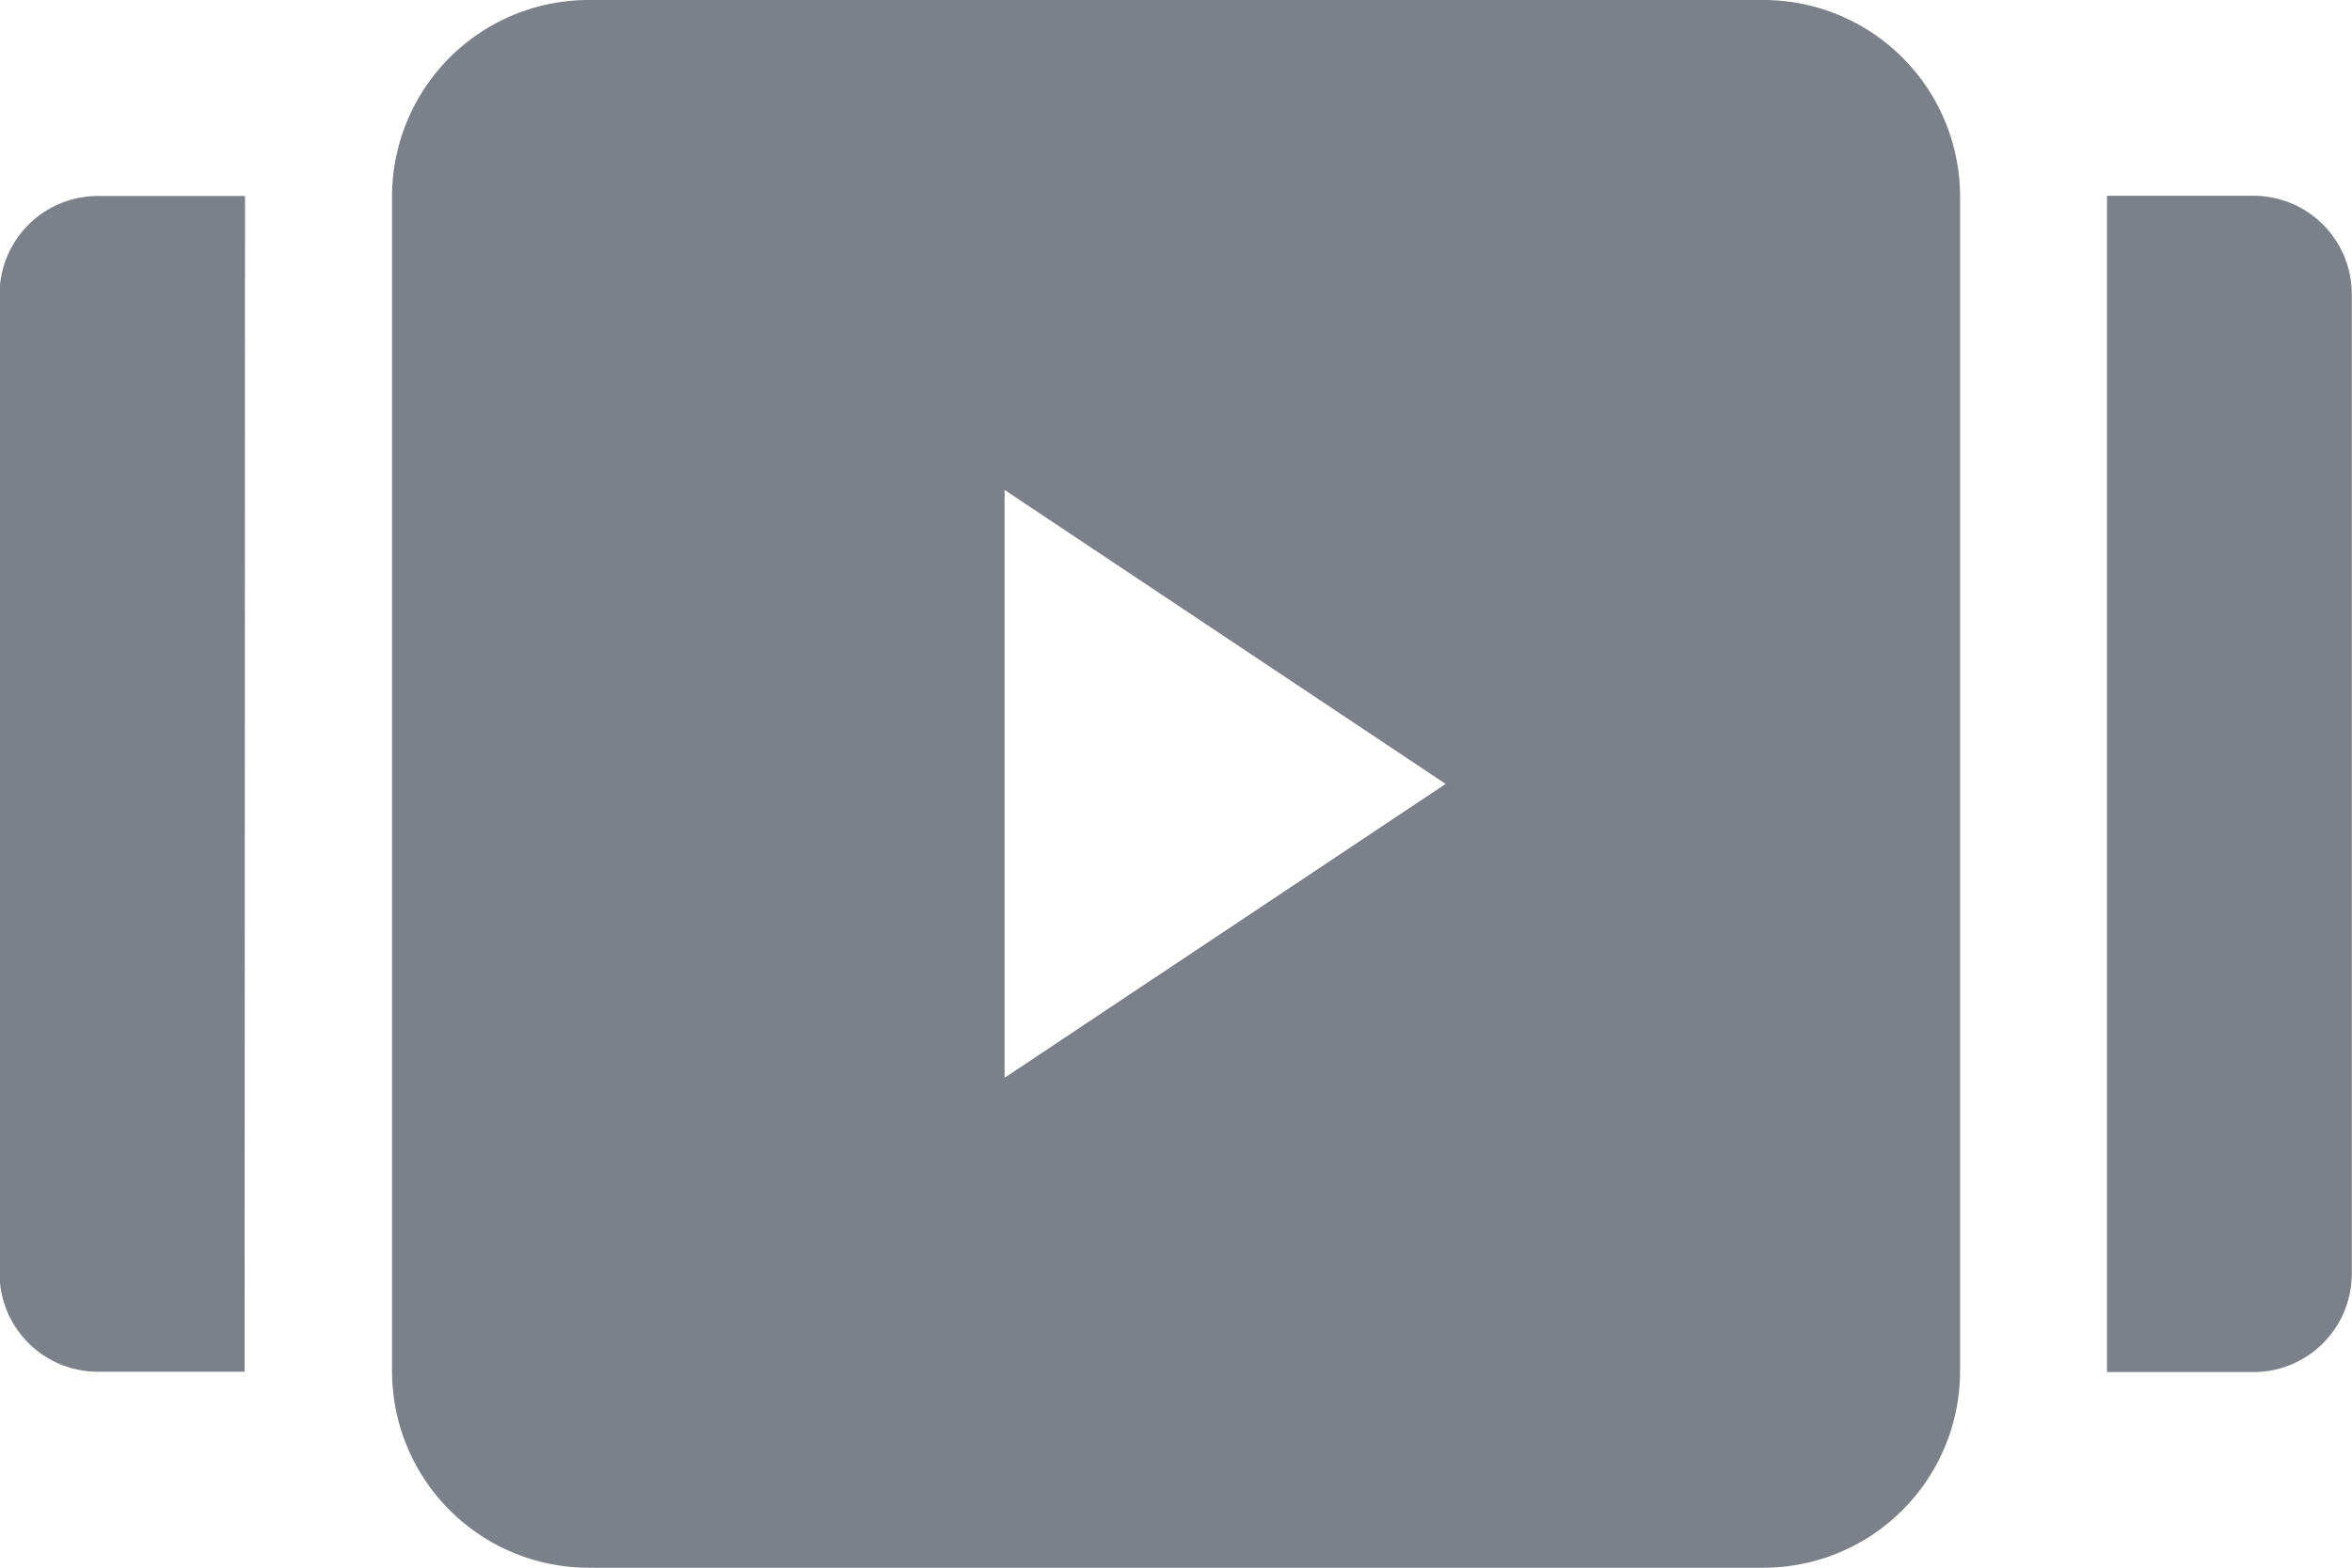 <svg xmlns="http://www.w3.org/2000/svg" width="21.79" height="14.526" viewBox="0 0 21.79 14.526">
  <g id="noun-video-1635751" transform="translate(-125.996 -130.66)">
    <path id="Path_169518" data-name="Path 169518" d="M213.375,130.66H202.48a1.822,1.822,0,0,0-1.816,1.816v10.895a1.822,1.822,0,0,0,1.816,1.816h10.895a1.822,1.822,0,0,0,1.816-1.816V132.476A1.822,1.822,0,0,0,213.375,130.66Zm-7.036,9.987V135.2l4.086,2.724Z" transform="translate(-71.036)" fill="#7c8189"/>
    <path id="Path_169519" data-name="Path 169519" d="M128.266,168H126.9a.911.911,0,0,0-.908.908v9.079a.911.911,0,0,0,.908.908h1.362Z" transform="translate(0 -35.524)" fill="#7c8189"/>
    <path id="Path_169520" data-name="Path 169520" d="M527.34,178.9H528.7a.911.911,0,0,0,.908-.908V168.91A.911.911,0,0,0,528.7,168H527.34Z" transform="translate(-381.824 -35.526)" fill="#7c8189"/>
  </g>
</svg>
